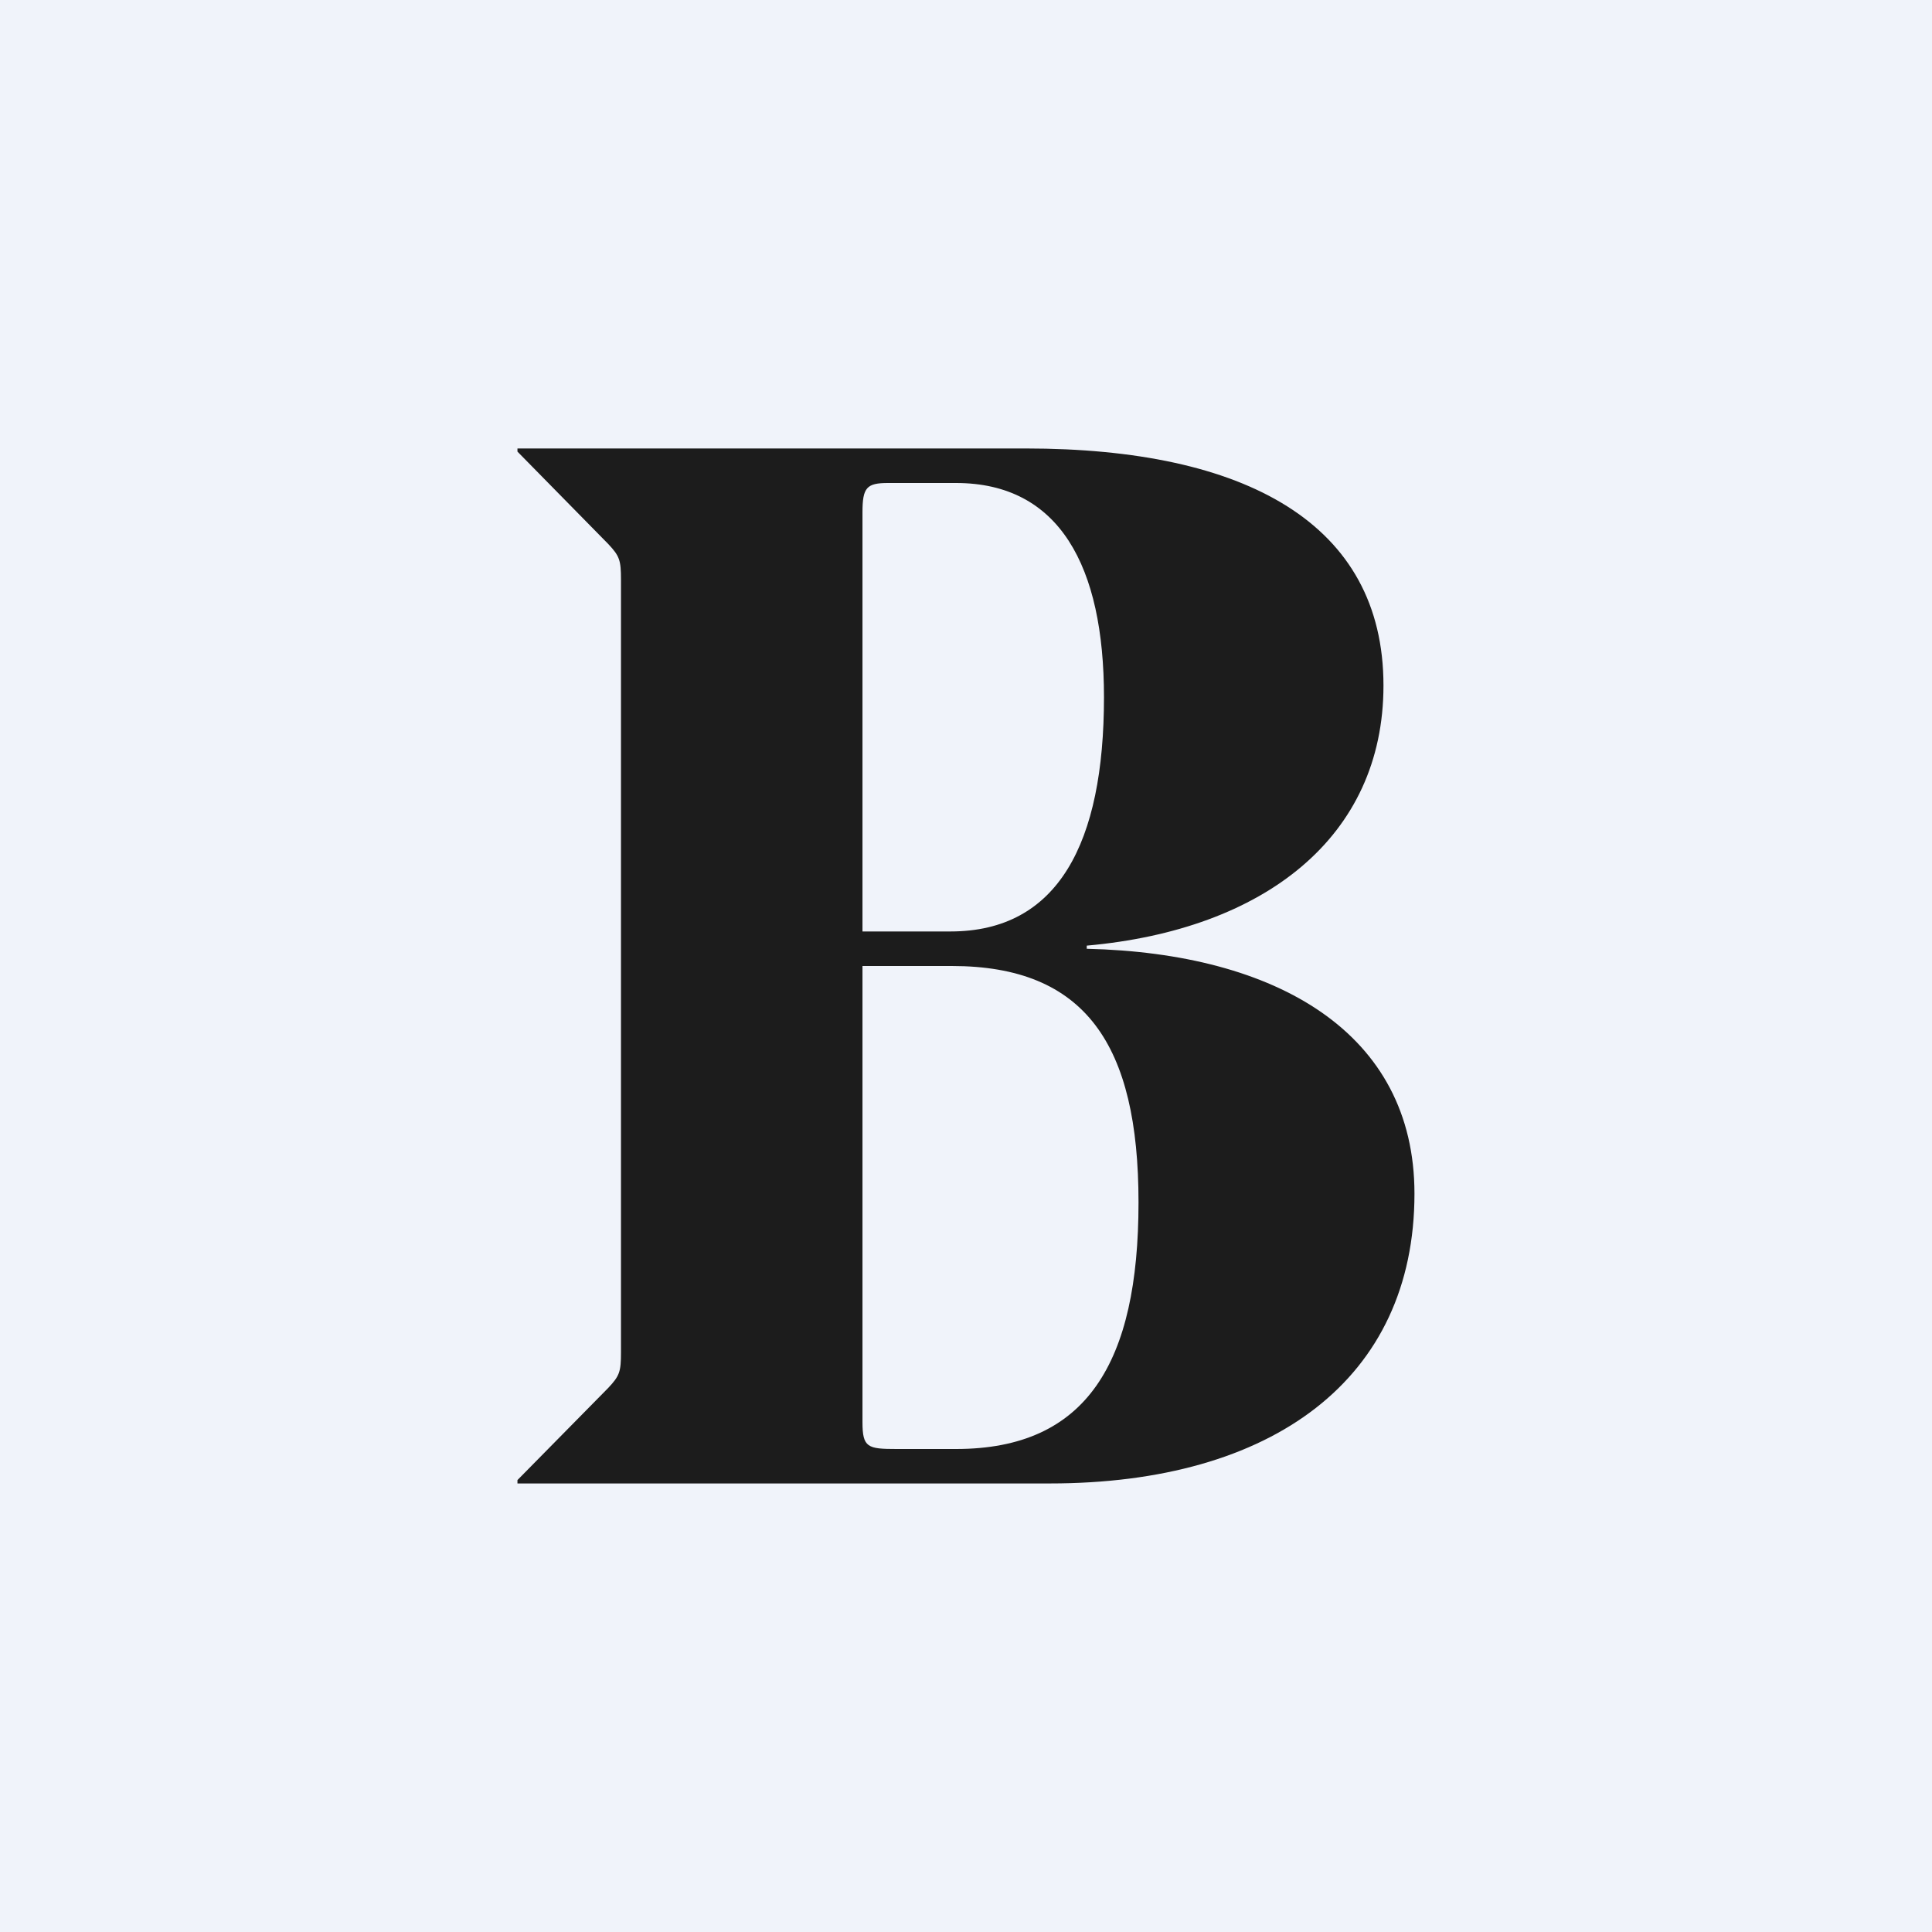 <svg width="24" height="24" viewBox="0 0 24 24" fill="none" xmlns="http://www.w3.org/2000/svg">
<rect x="0" y="0" width="24" height="24" fill="#808080" stroke="none"/>
<g clip-path="url(#clip0_31_7313)">
<path d="M0 0H24V24H0V0Z" fill="#F0F3FA"/>
<path fill-rule="evenodd" clip-rule="evenodd" d="M13.041 18.428C15.81 18.428 17.571 17.13 17.571 14.828C17.571 12.831 15.861 11.841 13.5 11.786V11.747C15.703 11.55 17.186 10.401 17.186 8.516C17.186 6.501 15.471 5.571 12.741 5.571H6.428V5.61L7.556 6.758C7.697 6.908 7.714 6.96 7.714 7.2V16.8C7.714 17.04 7.697 17.091 7.556 17.241L6.428 18.386V18.428H13.041ZM11.807 11.571H10.714V6.364C10.714 6.056 10.766 6 11.031 6H11.876C13.161 6 13.714 7.033 13.714 8.661C13.714 10.474 13.144 11.571 11.807 11.571ZM11.139 18H11.876C13.5 18 14.143 16.928 14.143 14.936C14.143 12.977 13.483 12 11.824 12H10.714V17.666C10.714 17.983 10.778 18 11.139 18Z" fill="#1C1C1C"/>
</g>
<defs>
<clipPath id="clip0_31_7313">
<rect width="24" height="24" fill="white"/>
</clipPath>
</defs>
</svg>
